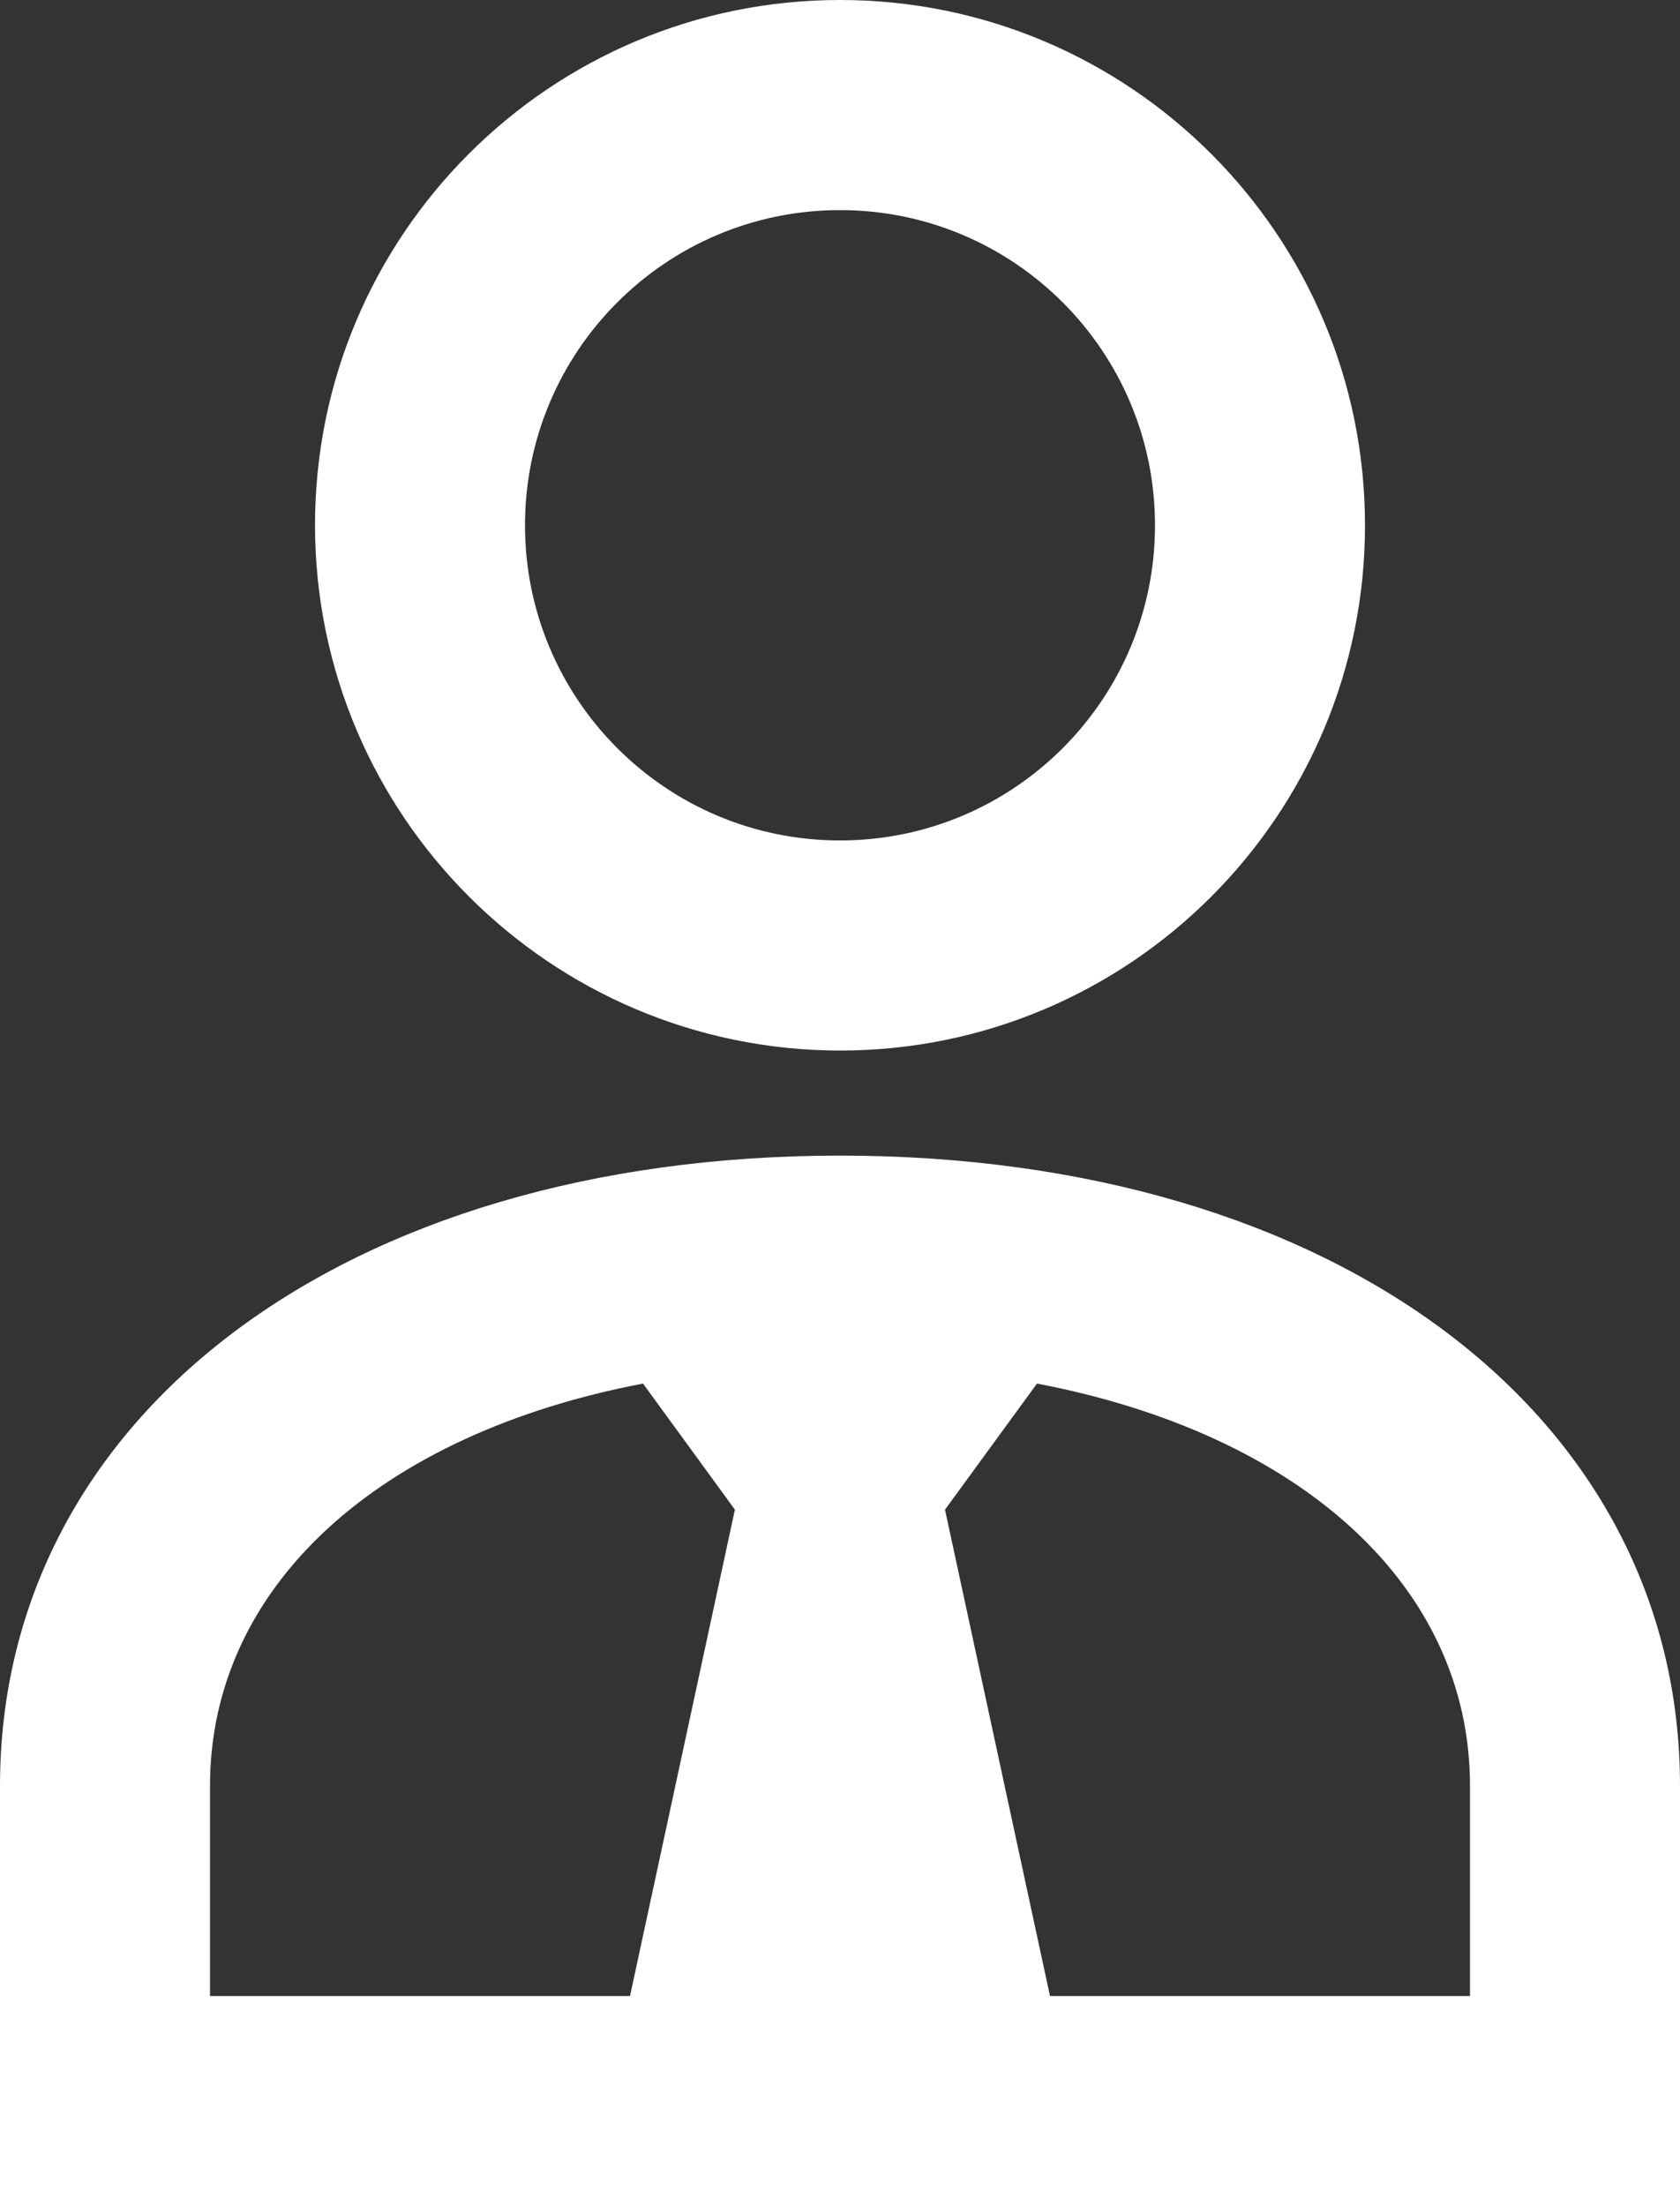 <svg width="16" height="21" viewBox="0 0 16 21" fill="none" xmlns="http://www.w3.org/2000/svg">
<rect x="0" y="0" width="16" height="21" fill="#333333" stroke="none"/>
<path fill-rule="evenodd" clip-rule="evenodd" d="M11 5C11 3.343 9.657 2 8 2C6.343 2 5 3.343 5 5C5 6.657 6.343 8 8 8C9.657 8 11 6.657 11 5ZM13 5C13 7.761 10.761 10 8 10C5.24 9.997 3.003 7.76 3 5C3 2.239 5.239 0 8 0C10.761 0 13 2.239 13 5ZM9 14.37L10 19H14V17C14 15.089 12.376 13.646 9.876 13.17L9 14.37ZM2 17V19H6L6.999 14.37L6.124 13.17C3.624 13.646 2 15.089 2 17ZM0 17C0 13.467 3.29 11 8 11C12.71 11 16 13.467 16 17V19V21H14H0V17Z" fill="#ffffff"/>
</svg>
